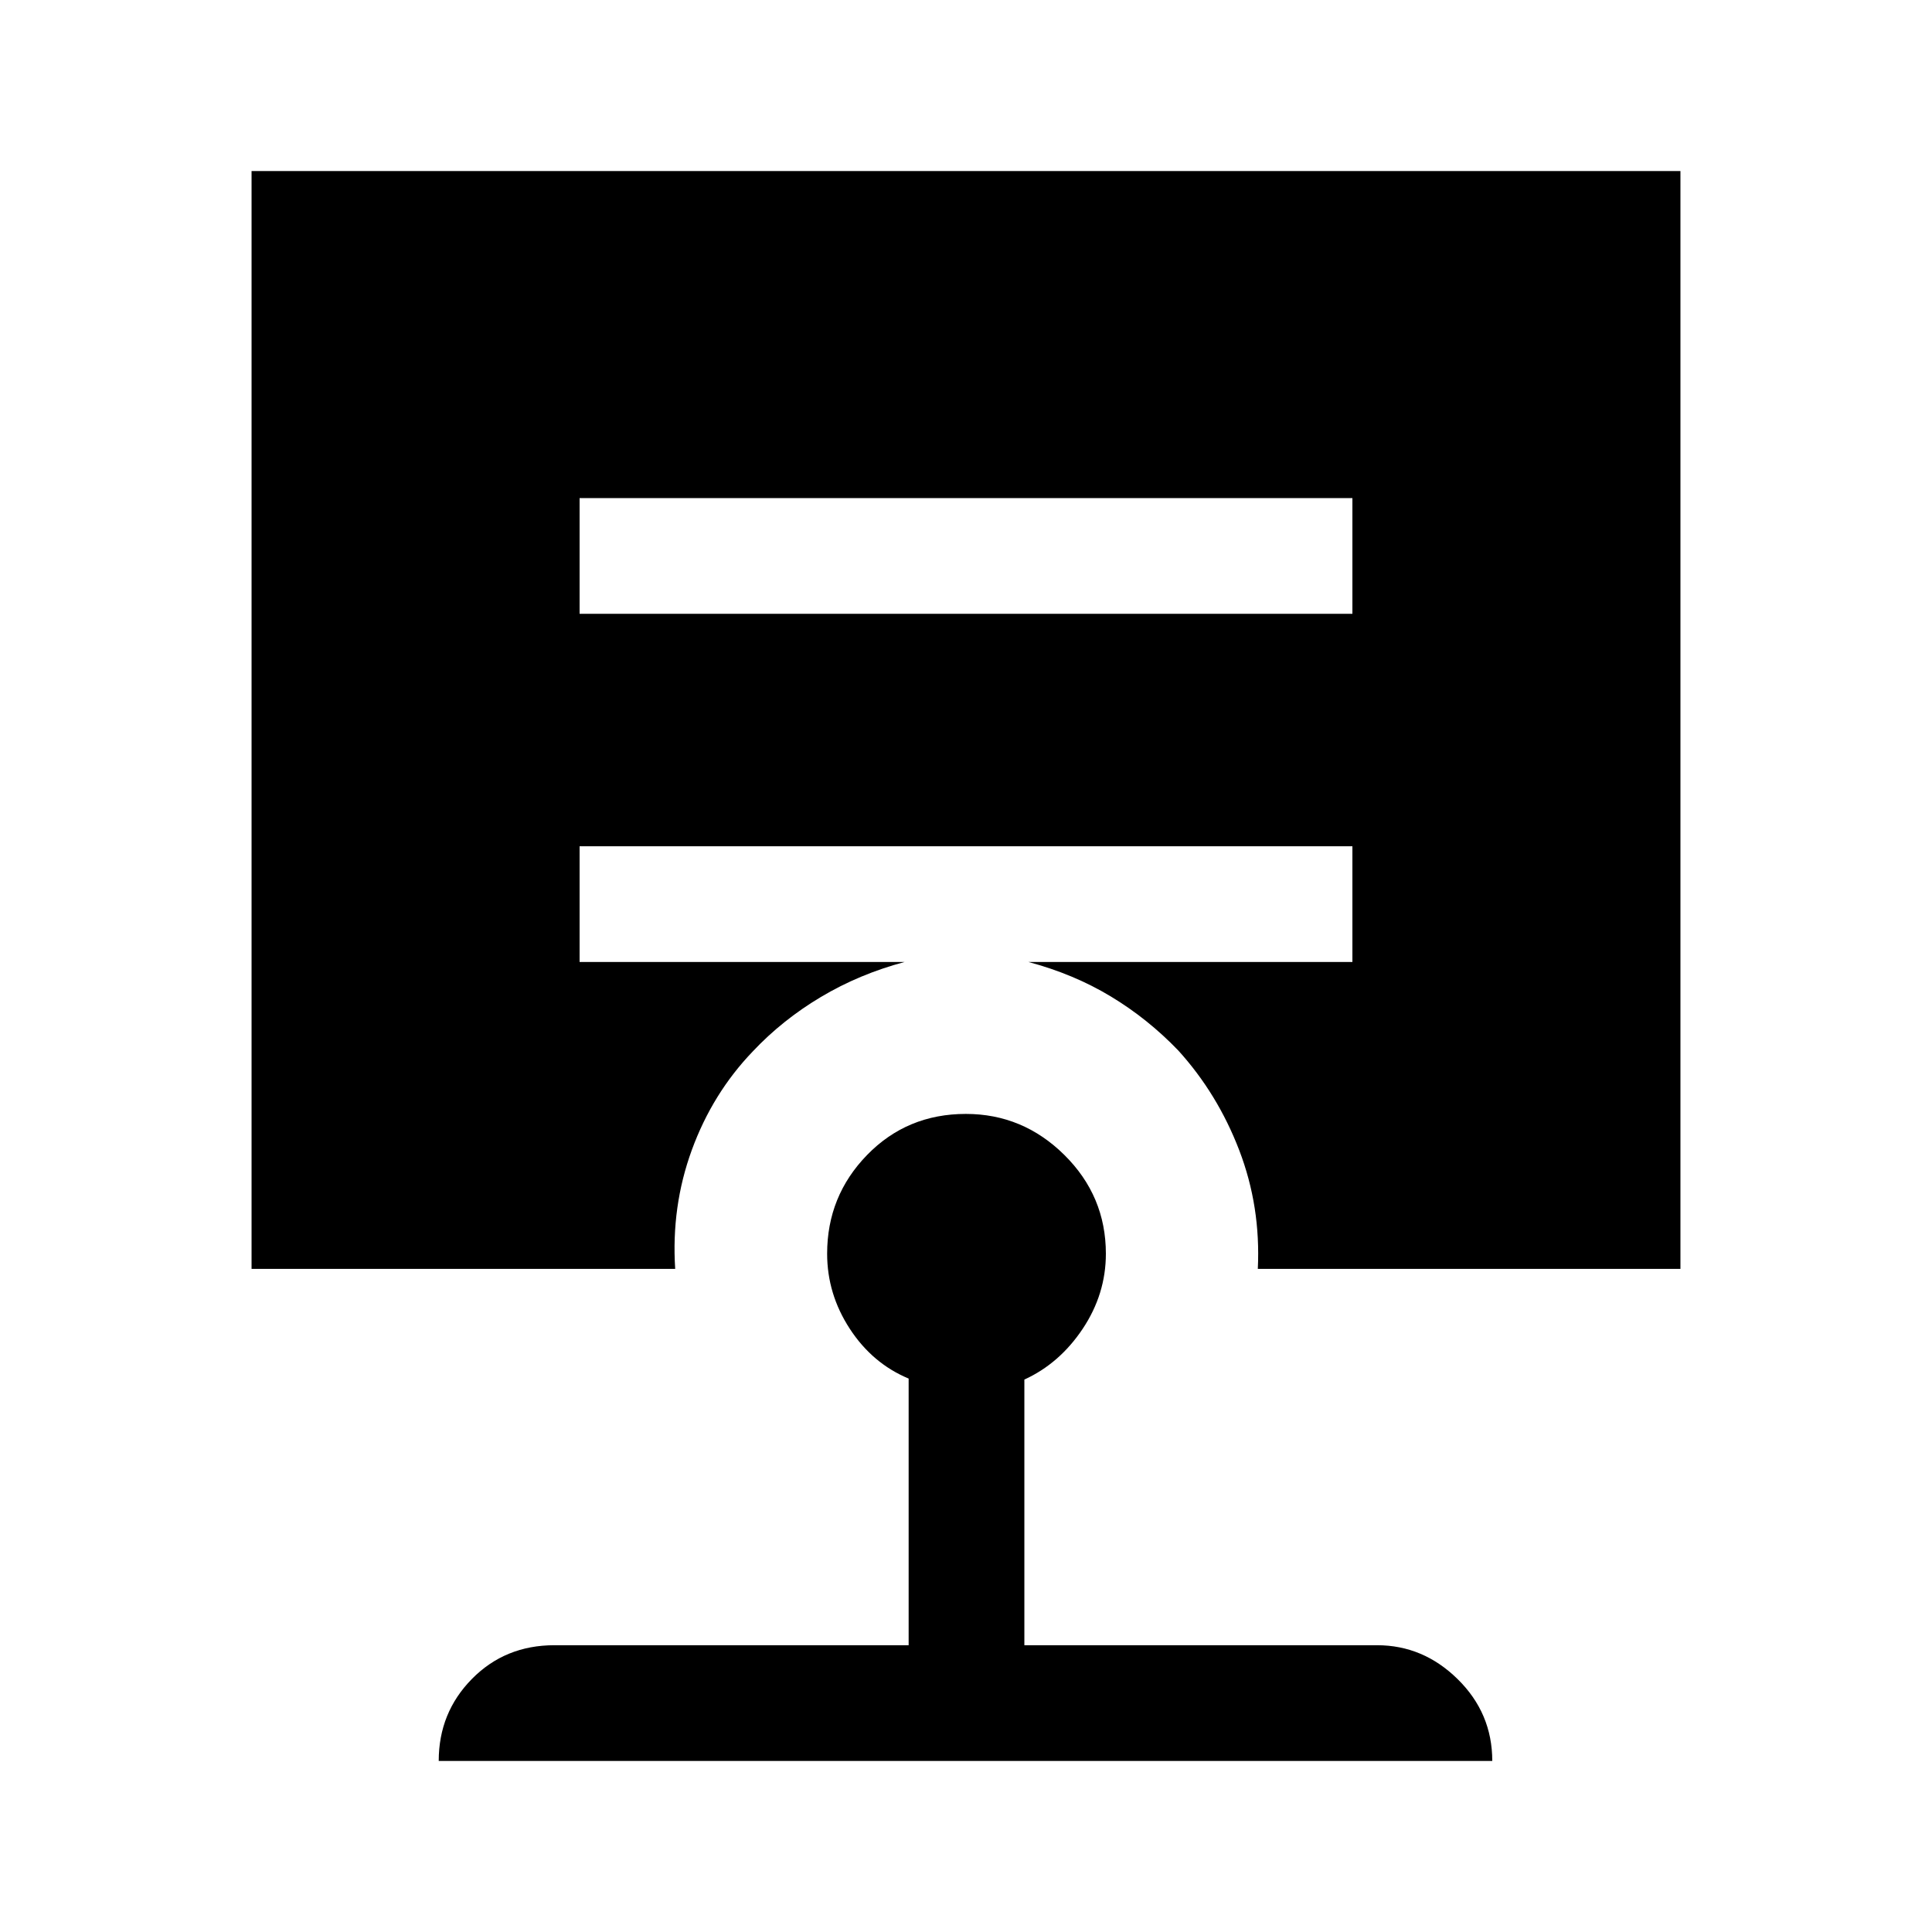 <svg xmlns="http://www.w3.org/2000/svg" height="48" viewBox="0 -960 960 960" width="48"><path d="M479.92-406.5q28.34 0 48.96 20.4 20.62 20.41 20.62 49.06 0 20.04-11.5 37.29t-29 25.25v132h175.24q22.95 0 40.1 16.89Q741.5-108.72 741.5-85H218q0-24 16.5-40.75t41-16.75h176V-275q-18-7.5-29.25-24.75T411-337.04q0-28.65 19.85-49.06 19.86-20.4 49.07-20.4ZM288-712.5v57.5h384v-57.5H288Zm-163 383V-875h710v545.5H625q1.5-31-9.25-59T585.5-438q-15.16-15.79-33.58-26.89Q533.5-476 511-482h161v-57.5H288v57.5h161.5q-22.5 6-41.64 17.42-19.13 11.41-33.86 27.08-19.98 20.83-30.24 48.92-10.26 28.08-8.26 59.08H125Z"/></svg>